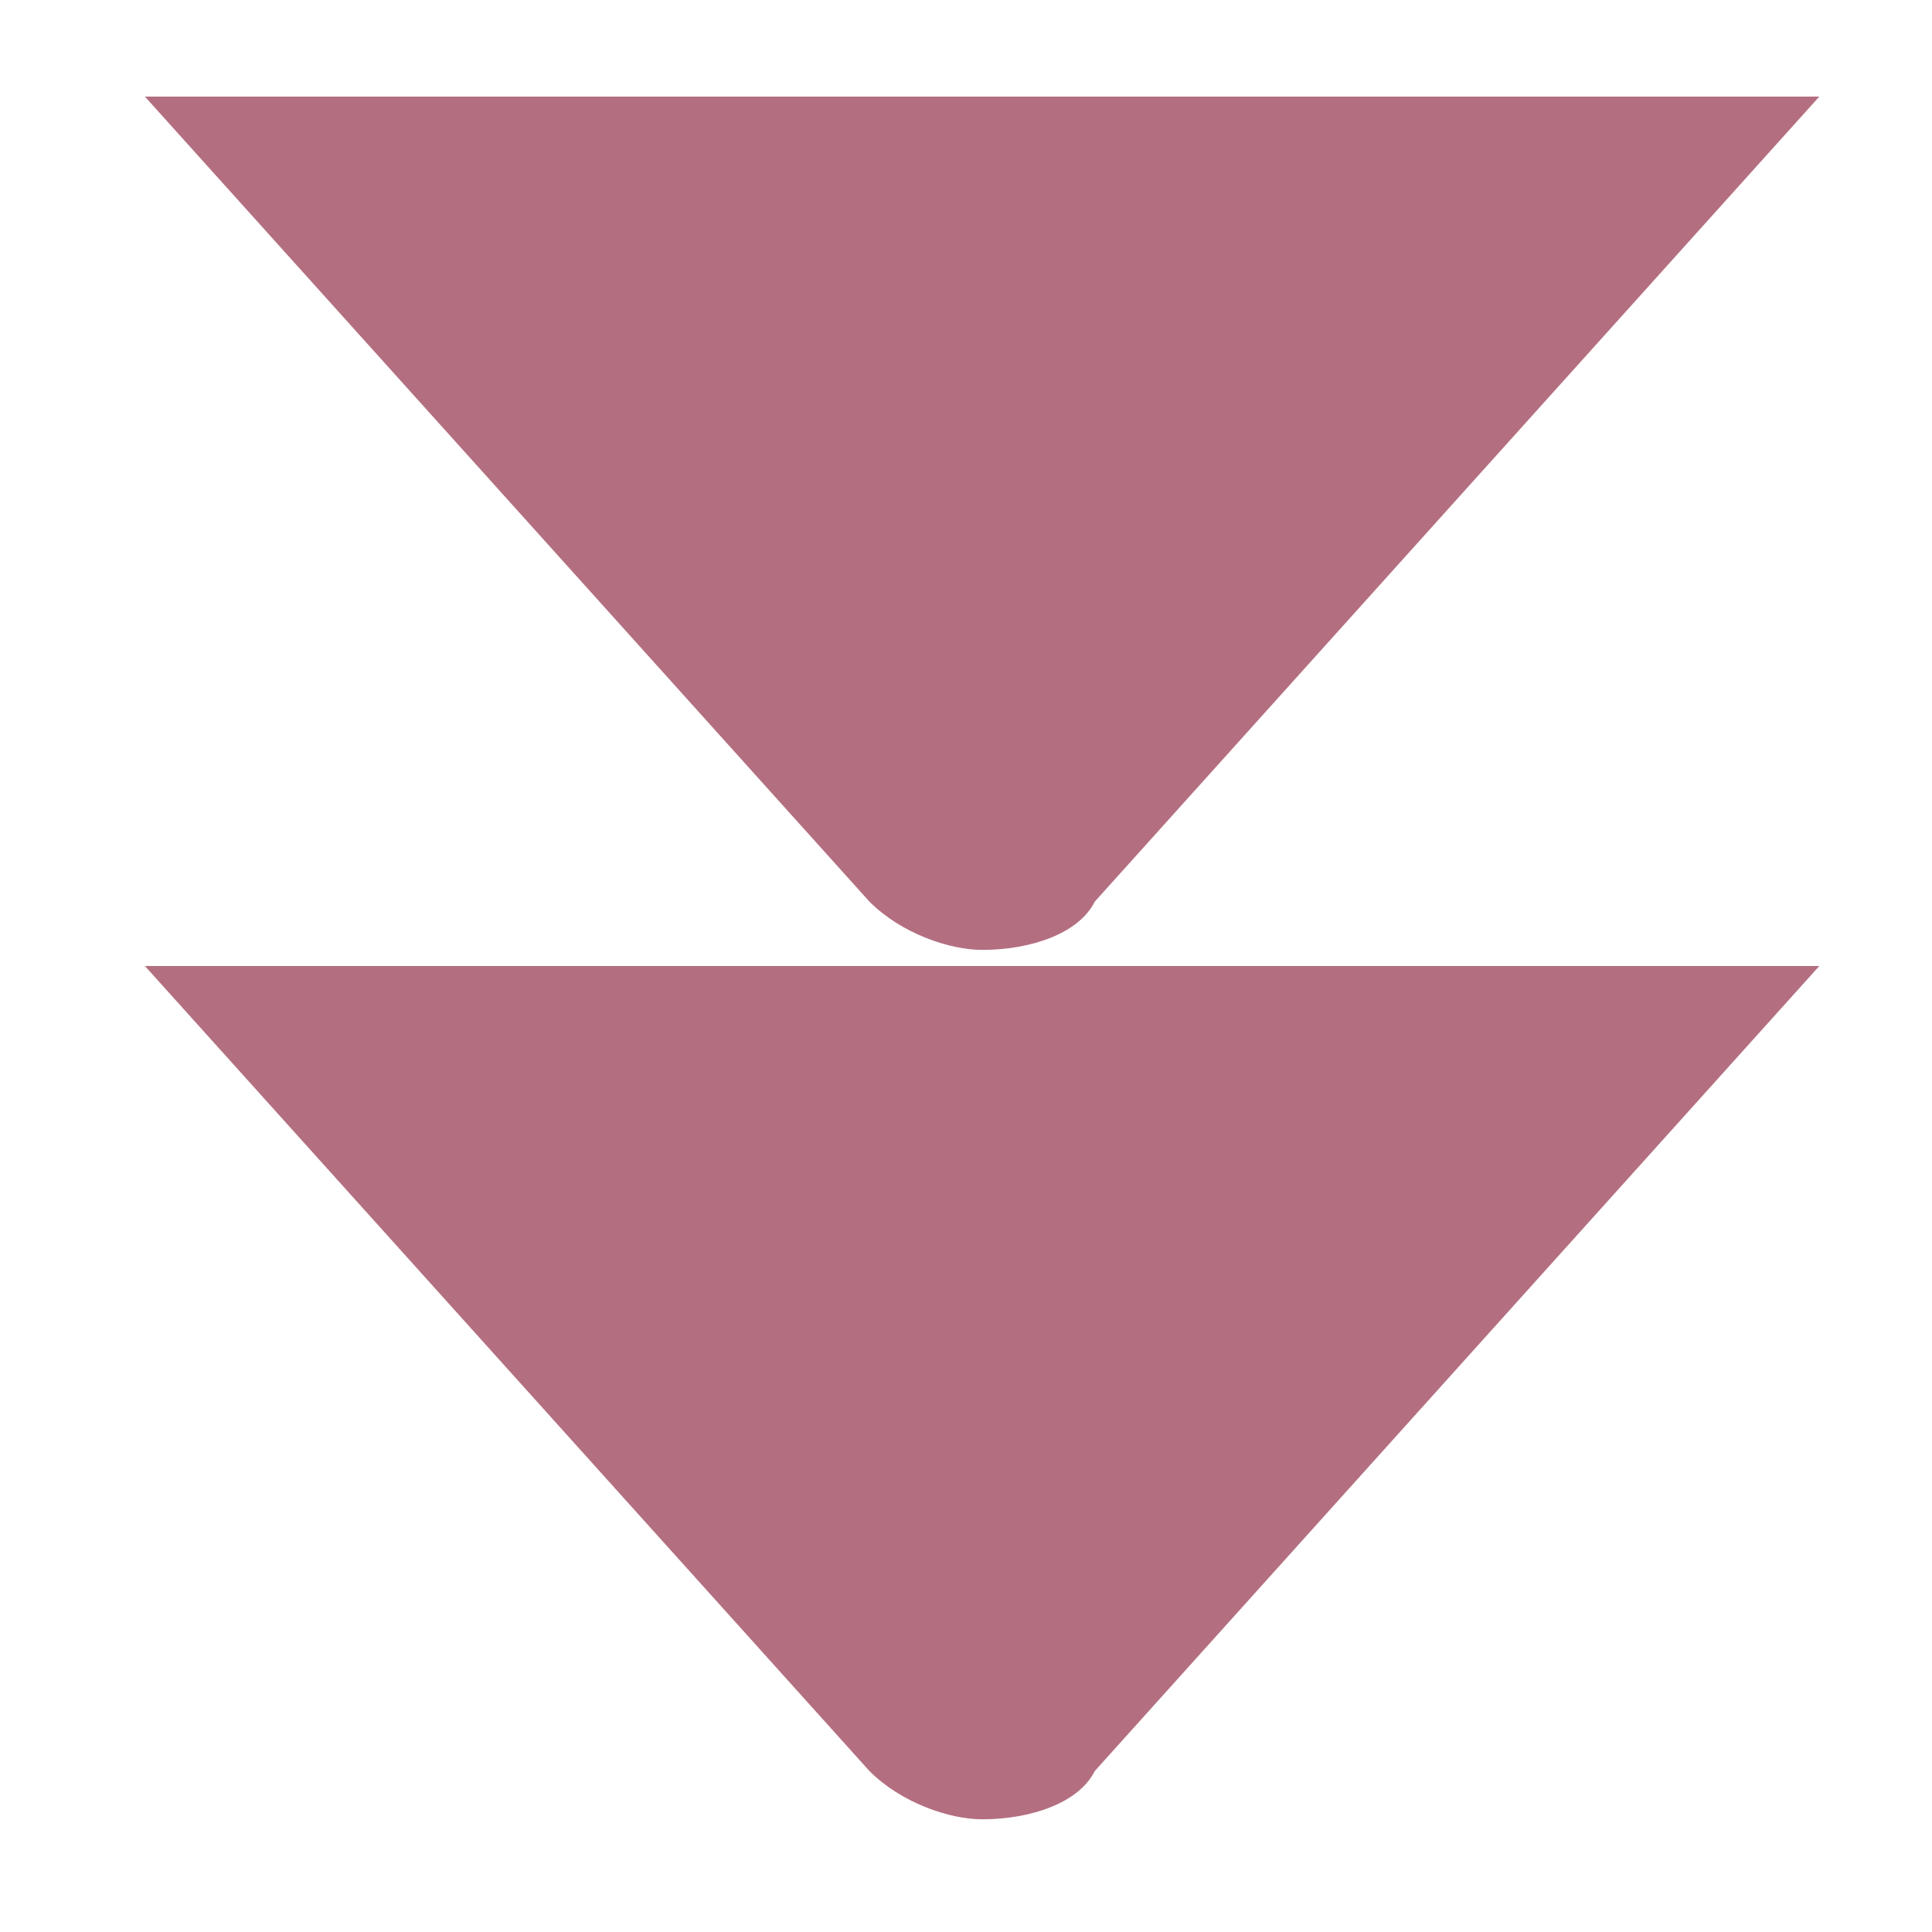 <svg width="12" height="12" viewBox="0 0 12 12" fill="none" xmlns="http://www.w3.org/2000/svg">
<path d="M0.9 0.6L5.4 5.6C5.6 5.8 5.9 5.9 6.1 5.9C6.4 5.9 6.7 5.8 6.8 5.6L11.3 0.6H0.9Z" fill="#B36F80"/>
<path d="M0.9 6L5.4 11C5.6 11.2 5.9 11.3 6.1 11.3C6.4 11.3 6.7 11.2 6.8 11L11.3 6H0.9Z" fill="#B36F80"/>
</svg>
